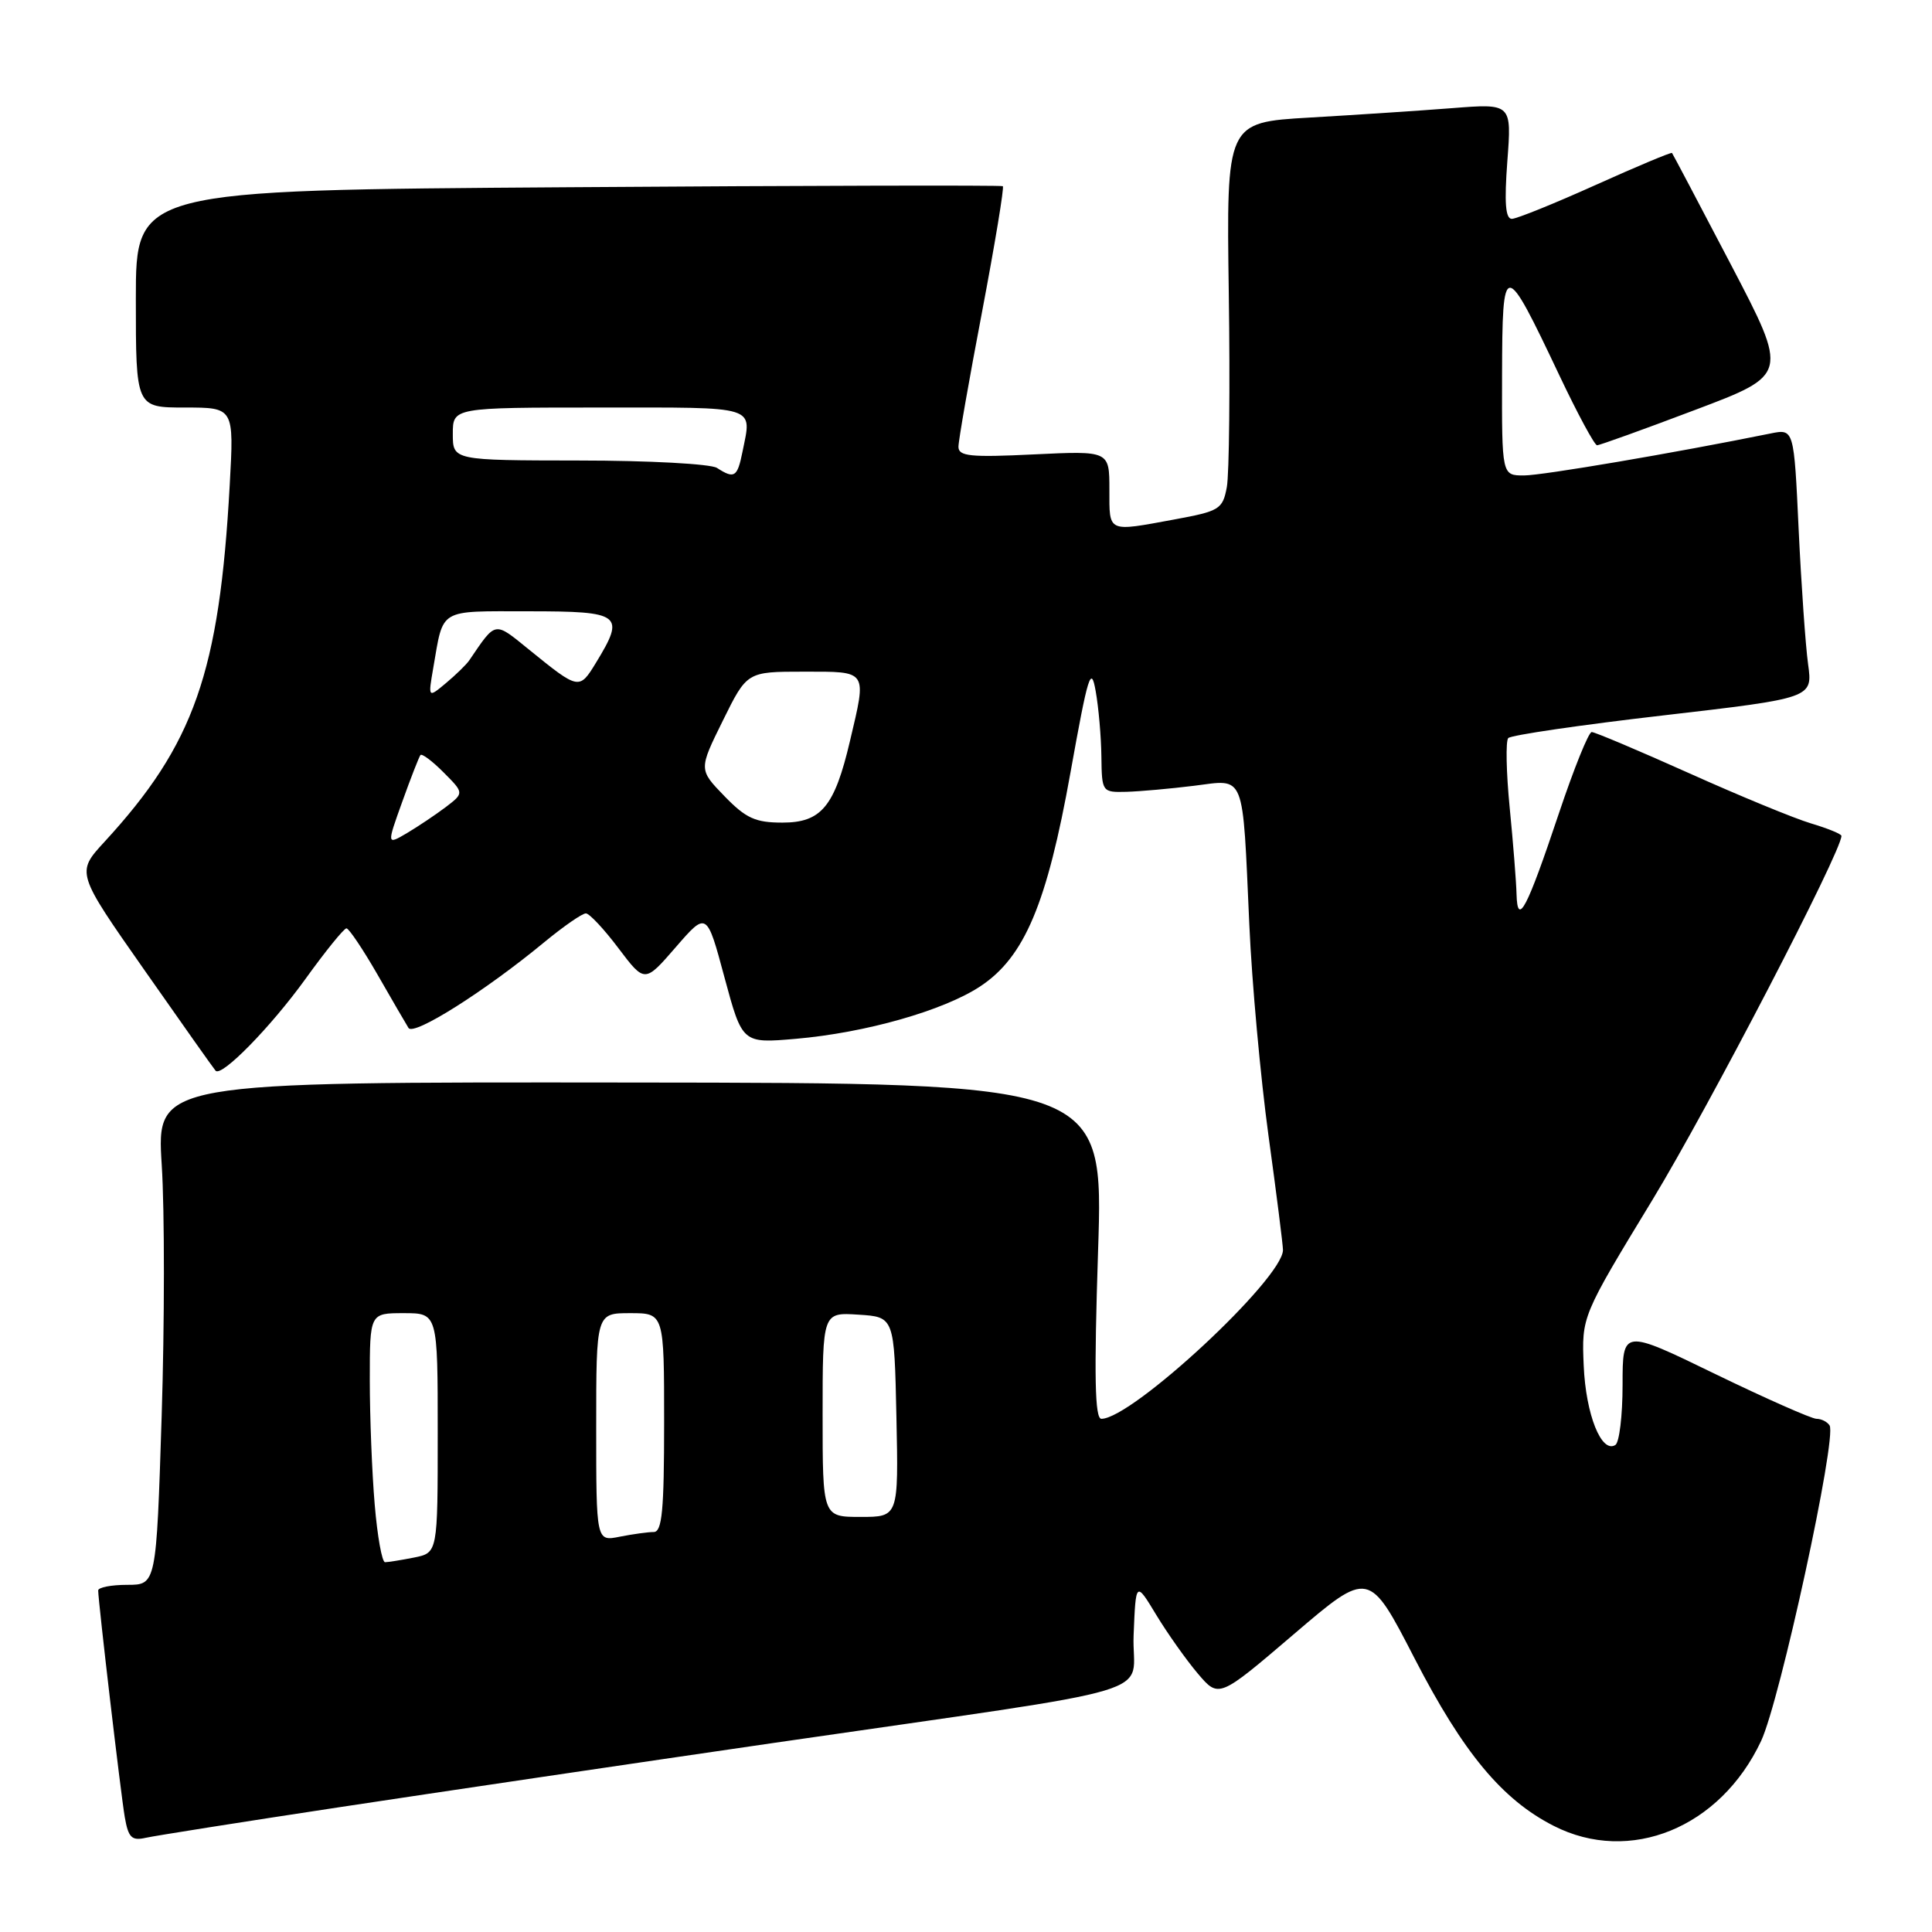 <?xml version="1.0" encoding="UTF-8" standalone="no"?>
<!DOCTYPE svg PUBLIC "-//W3C//DTD SVG 1.1//EN" "http://www.w3.org/Graphics/SVG/1.1/DTD/svg11.dtd" >
<svg xmlns="http://www.w3.org/2000/svg" xmlns:xlink="http://www.w3.org/1999/xlink" version="1.1" viewBox="0 0 256 256">
 <g >
 <path fill="currentColor"
d=" M 45.00 239.46 C 57.93 237.50 83.80 233.67 102.50 230.95 C 156.04 223.17 149.87 225.02 150.21 216.67 C 150.50 209.50 150.50 209.50 153.22 214.00 C 154.72 216.47 157.20 219.97 158.72 221.76 C 161.50 225.03 161.50 225.03 171.45 216.53 C 181.40 208.03 181.40 208.03 187.45 219.77 C 193.89 232.25 199.03 238.45 205.86 241.93 C 215.97 247.09 227.94 242.20 233.35 230.70 C 235.85 225.39 243.43 190.50 242.43 188.88 C 242.13 188.40 241.35 188.00 240.69 188.00 C 240.04 187.99 233.99 185.32 227.25 182.05 C 215.00 176.10 215.00 176.10 215.00 183.49 C 215.00 187.56 214.57 191.15 214.04 191.47 C 212.20 192.62 210.13 187.44 209.85 180.97 C 209.57 174.43 209.57 174.43 218.97 158.97 C 226.41 146.71 244.00 112.85 244.00 110.76 C 244.00 110.51 242.19 109.77 239.98 109.11 C 237.76 108.45 230.49 105.45 223.81 102.45 C 217.12 99.45 211.32 97.00 210.91 97.00 C 210.50 97.00 208.55 101.84 206.57 107.75 C 202.31 120.48 201.07 122.85 200.95 118.50 C 200.91 116.85 200.50 111.67 200.04 107.00 C 199.58 102.33 199.50 98.18 199.85 97.80 C 200.21 97.41 209.44 96.06 220.35 94.80 C 240.20 92.50 240.20 92.50 239.58 88.00 C 239.24 85.53 238.68 77.49 238.33 70.15 C 237.71 56.81 237.71 56.81 234.60 57.44 C 221.77 60.04 204.36 63.00 201.93 63.00 C 199.00 63.00 199.00 63.00 199.03 49.75 C 199.07 34.26 199.29 34.26 206.63 49.75 C 209.04 54.84 211.29 59.00 211.62 59.00 C 211.95 59.00 217.79 56.90 224.60 54.32 C 236.98 49.65 236.98 49.65 229.36 35.07 C 225.17 27.06 221.65 20.39 221.55 20.27 C 221.45 20.14 216.90 22.05 211.43 24.51 C 205.97 26.97 200.97 28.99 200.33 29.00 C 199.48 29.00 199.32 26.87 199.73 21.36 C 200.31 13.71 200.31 13.71 192.41 14.33 C 188.06 14.67 179.55 15.23 173.50 15.58 C 162.50 16.22 162.50 16.22 162.82 38.83 C 163.00 51.26 162.88 62.83 162.56 64.55 C 162.01 67.48 161.60 67.73 155.62 68.83 C 146.67 70.48 147.00 70.63 147.00 64.87 C 147.00 59.73 147.00 59.73 137.00 60.21 C 128.57 60.62 127.00 60.46 127.00 59.20 C 127.00 58.37 128.41 50.32 130.13 41.31 C 131.84 32.29 133.08 24.80 132.88 24.67 C 132.67 24.53 106.74 24.59 75.25 24.81 C 18.00 25.20 18.00 25.20 18.00 39.60 C 18.00 54.00 18.00 54.00 24.51 54.00 C 31.01 54.00 31.01 54.00 30.44 64.25 C 29.07 89.12 25.73 98.63 13.83 111.56 C 10.09 115.63 10.09 115.63 19.15 128.56 C 24.13 135.68 28.37 141.67 28.57 141.88 C 29.37 142.73 35.87 136.09 40.45 129.75 C 43.12 126.04 45.58 123.00 45.91 123.01 C 46.23 123.02 48.08 125.76 50.00 129.10 C 51.92 132.45 53.78 135.65 54.13 136.21 C 54.81 137.31 64.29 131.32 72.14 124.83 C 74.69 122.73 77.17 121.01 77.64 121.03 C 78.11 121.05 80.06 123.13 81.96 125.66 C 85.43 130.25 85.43 130.25 89.54 125.51 C 93.65 120.77 93.65 120.77 96.00 129.52 C 98.36 138.26 98.36 138.26 105.43 137.65 C 114.69 136.85 125.03 133.91 129.90 130.69 C 135.76 126.81 138.73 119.76 141.85 102.33 C 144.17 89.40 144.57 88.10 145.18 91.56 C 145.57 93.73 145.91 97.64 145.94 100.25 C 146.00 104.95 146.04 105.00 149.25 104.92 C 151.04 104.87 155.07 104.51 158.21 104.12 C 165.08 103.26 164.62 102.09 165.54 122.50 C 165.88 130.20 167.03 142.79 168.08 150.47 C 169.14 158.16 170.00 164.98 170.00 165.63 C 170.00 169.41 150.01 188.00 145.94 188.00 C 145.07 188.00 144.96 182.43 145.50 165.75 C 146.23 143.50 146.23 143.50 83.48 143.44 C 20.74 143.37 20.74 143.37 21.43 154.36 C 21.82 160.40 21.81 175.39 21.42 187.67 C 20.71 210.00 20.71 210.00 16.85 210.00 C 14.73 210.00 13.00 210.34 13.01 210.75 C 13.03 212.33 16.00 237.66 16.53 240.76 C 17.00 243.49 17.45 243.94 19.30 243.52 C 20.51 243.25 32.07 241.42 45.00 239.46 Z  M 49.65 199.35 C 49.29 195.14 49.00 187.72 49.00 182.85 C 49.00 174.00 49.00 174.00 53.50 174.00 C 58.00 174.00 58.00 174.00 58.00 189.88 C 58.00 205.75 58.00 205.75 54.88 206.38 C 53.16 206.72 51.42 207.00 51.02 207.00 C 50.62 207.00 50.00 203.56 49.65 199.35 Z  M 79.00 189.12 C 79.00 174.00 79.00 174.00 83.50 174.00 C 88.00 174.00 88.00 174.00 88.00 188.50 C 88.00 200.14 87.73 203.00 86.62 203.00 C 85.87 203.00 83.84 203.28 82.12 203.62 C 79.00 204.25 79.00 204.25 79.00 189.12 Z  M 109.00 187.45 C 109.00 173.89 109.00 173.89 113.75 174.20 C 118.50 174.50 118.50 174.50 118.78 187.75 C 119.06 201.00 119.06 201.00 114.03 201.00 C 109.00 201.00 109.00 201.00 109.00 187.45 Z  M 53.30 106.24 C 54.43 103.08 55.52 100.30 55.71 100.05 C 55.90 99.81 57.28 100.84 58.78 102.35 C 61.50 105.08 61.50 105.08 59.07 106.94 C 57.73 107.95 55.42 109.50 53.94 110.38 C 51.24 111.97 51.24 111.97 53.30 106.24 Z  M 95.99 105.49 C 92.58 101.97 92.58 101.97 95.78 95.49 C 98.98 89.00 98.98 89.00 106.49 89.00 C 115.06 89.00 114.86 88.71 112.62 98.21 C 110.58 106.88 108.83 109.00 103.67 109.00 C 100.09 109.00 98.84 108.43 95.99 105.49 Z  M 57.41 88.50 C 58.80 80.51 57.97 81.00 70.07 81.00 C 82.34 81.00 82.88 81.41 78.98 87.80 C 76.76 91.44 76.71 91.44 70.14 86.11 C 65.43 82.29 65.77 82.23 62.18 87.50 C 61.81 88.05 60.42 89.40 59.11 90.50 C 56.72 92.50 56.72 92.50 57.41 88.50 Z  M 95.00 62.00 C 94.17 61.47 85.96 61.02 76.75 61.02 C 60.00 61.00 60.00 61.00 60.00 57.50 C 60.00 54.00 60.00 54.00 79.50 54.00 C 100.70 54.00 99.62 53.66 98.38 59.88 C 97.70 63.24 97.31 63.49 95.00 62.00 Z "/>
</g>
</svg>